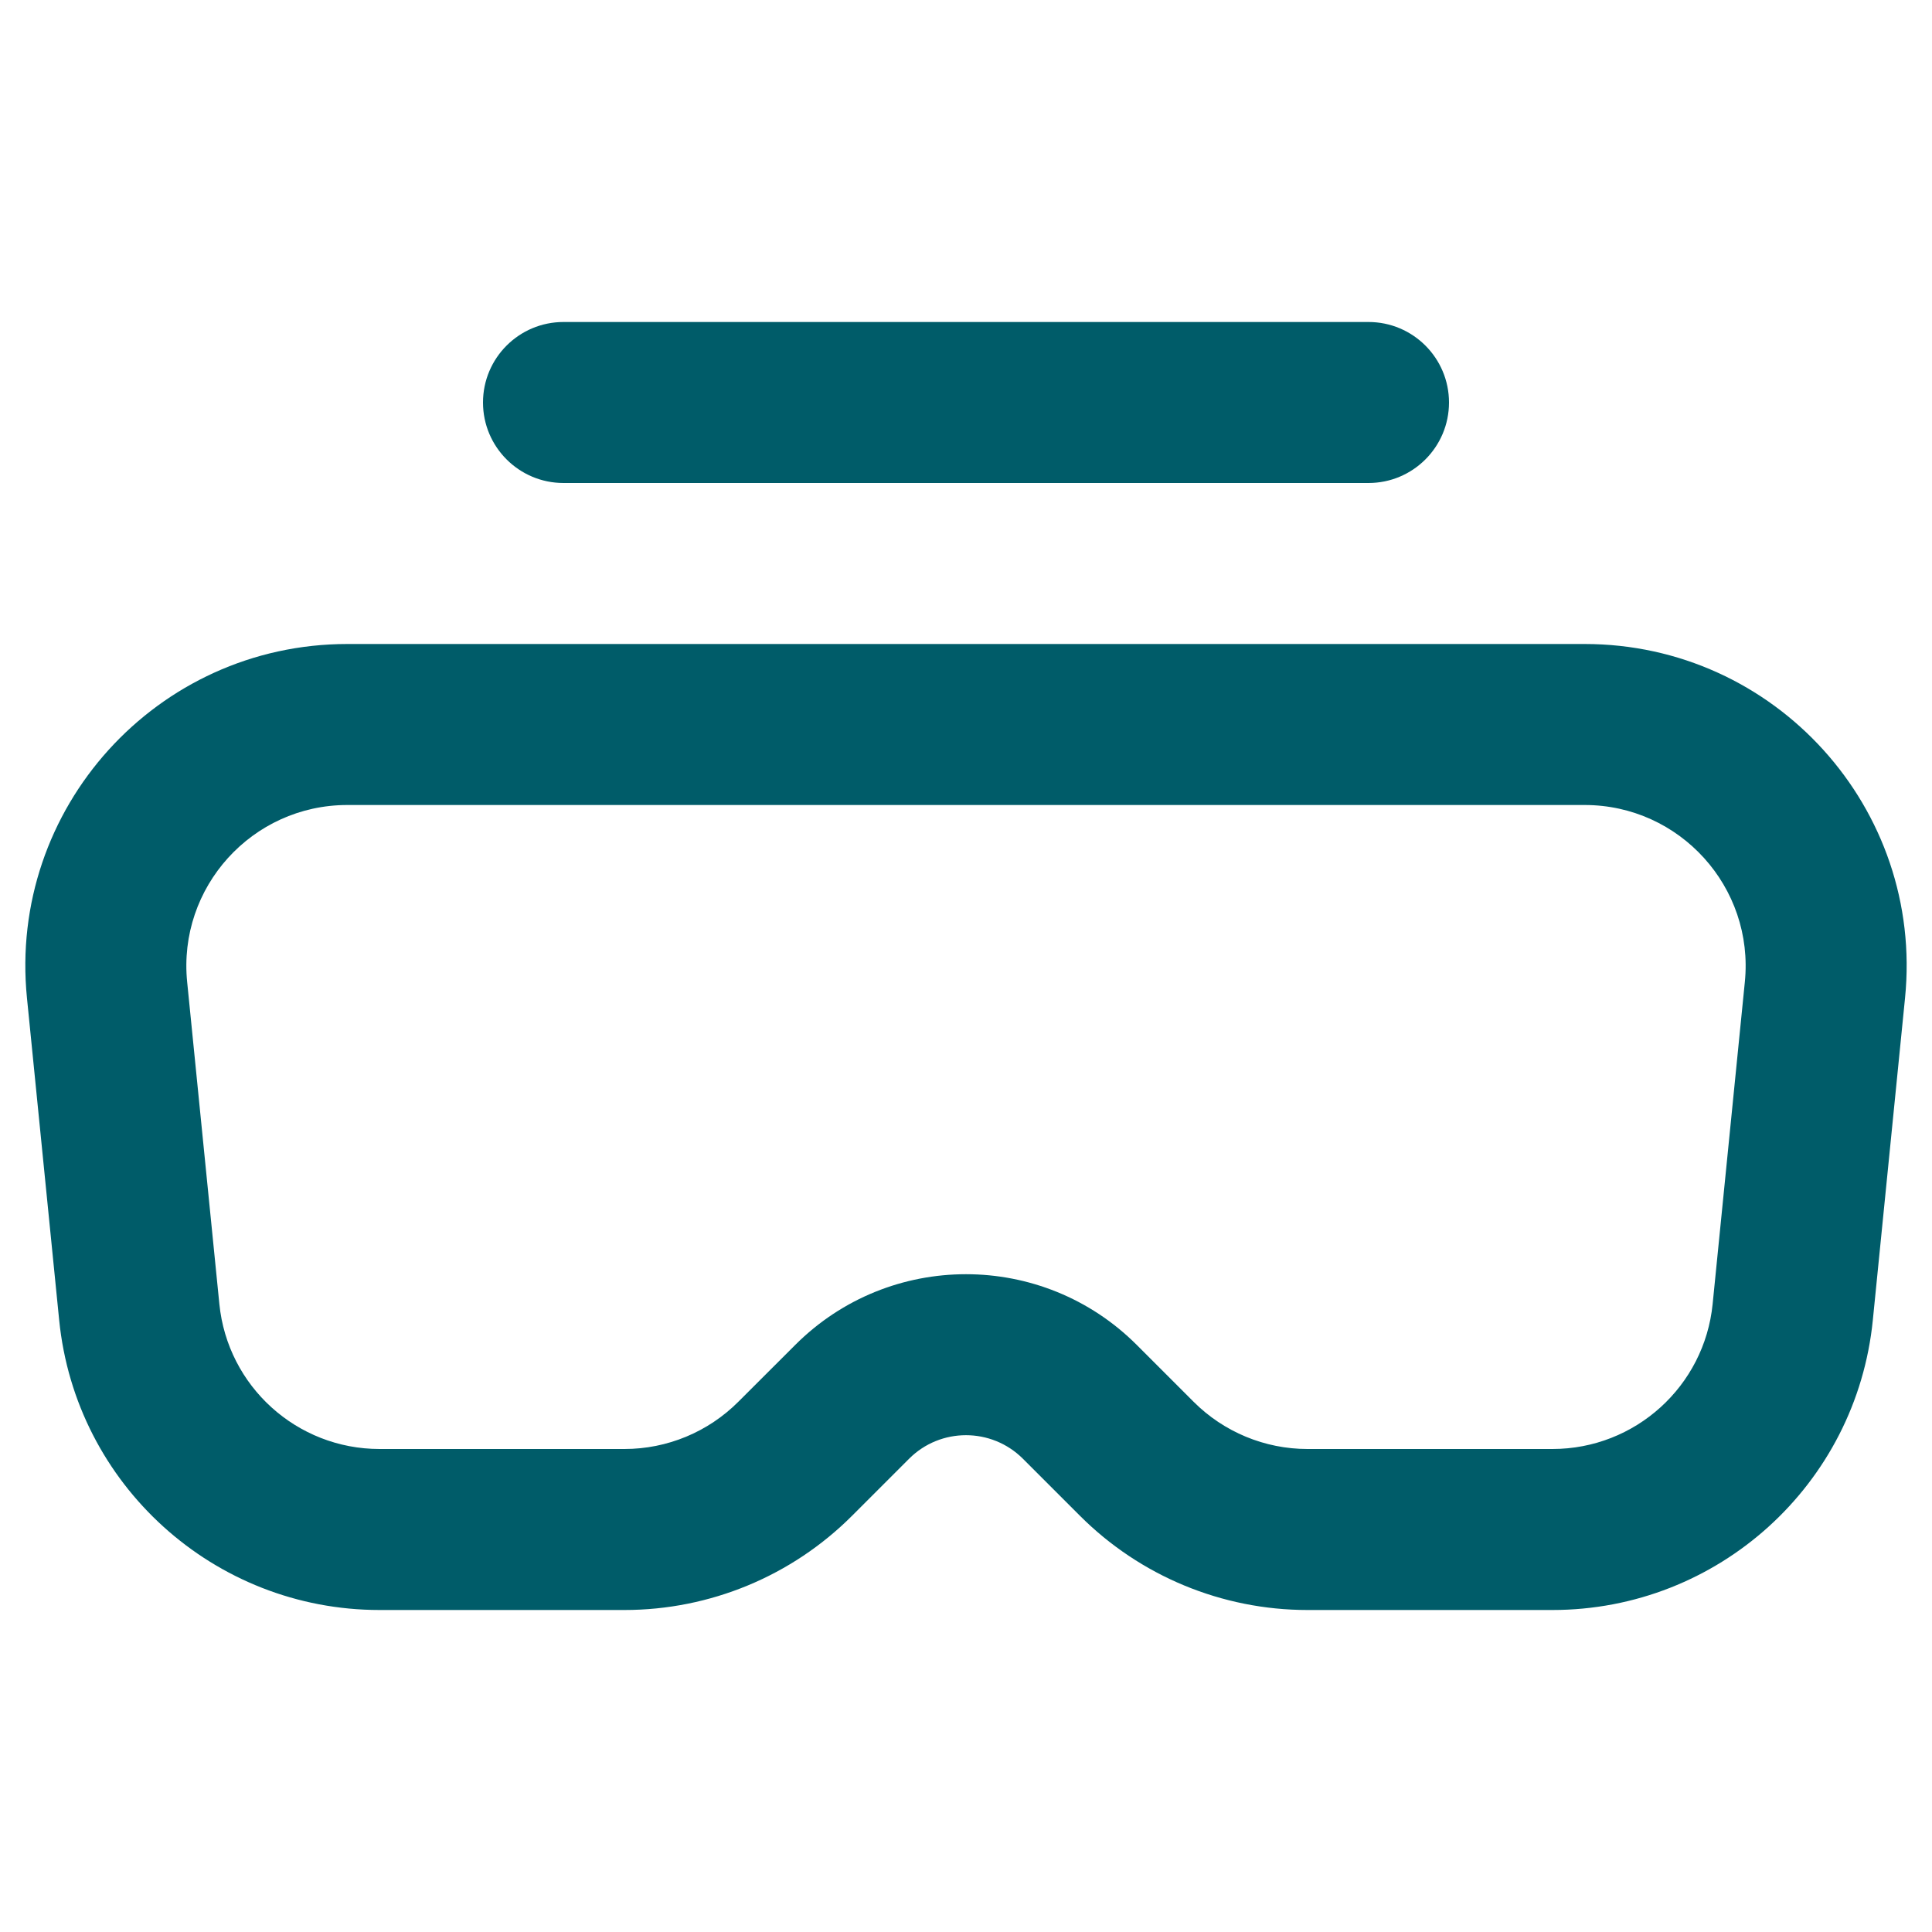 <svg
                          width="24"
                          height="24"
                          viewBox="0 0 24 24"
                          fill="none"
                          xmlns="http://www.w3.org/2000/svg"
                        >
                          <path
                            fill-rule="evenodd"
                            clip-rule="evenodd"
                            d="M6 5C6 4.448 6.448 4 7 4H17C17.552 4 18 4.448 18 5C18 5.552 17.552 6 17 6H7C6.448 6 6 5.552 6 5ZM4.315 10C3.132 10 2.207 11.022 2.325 12.199L2.725 16.199C2.827 17.221 3.687 18 4.715 18H7.757C8.288 18 8.796 17.789 9.171 17.414L9.879 16.707C11.05 15.536 12.95 15.536 14.121 16.707L14.828 17.414C15.203 17.789 15.712 18 16.242 18H19.285C20.312 18 21.173 17.221 21.275 16.199L21.675 12.199C21.793 11.022 20.868 10 19.685 10H4.315ZM0.335 12.398C0.099 10.043 1.948 8 4.315 8H19.685C22.051 8 23.901 10.043 23.665 12.398L23.265 16.398C23.061 18.443 21.34 20 19.285 20H16.242C15.182 20 14.164 19.579 13.414 18.828L12.707 18.121C12.316 17.731 11.683 17.731 11.293 18.121L10.586 18.828C9.836 19.579 8.818 20 7.757 20H4.715C2.66 20 0.939 18.443 0.735 16.398L0.335 12.398Z"
                            fill="#005C69"
                          />
                        </svg>